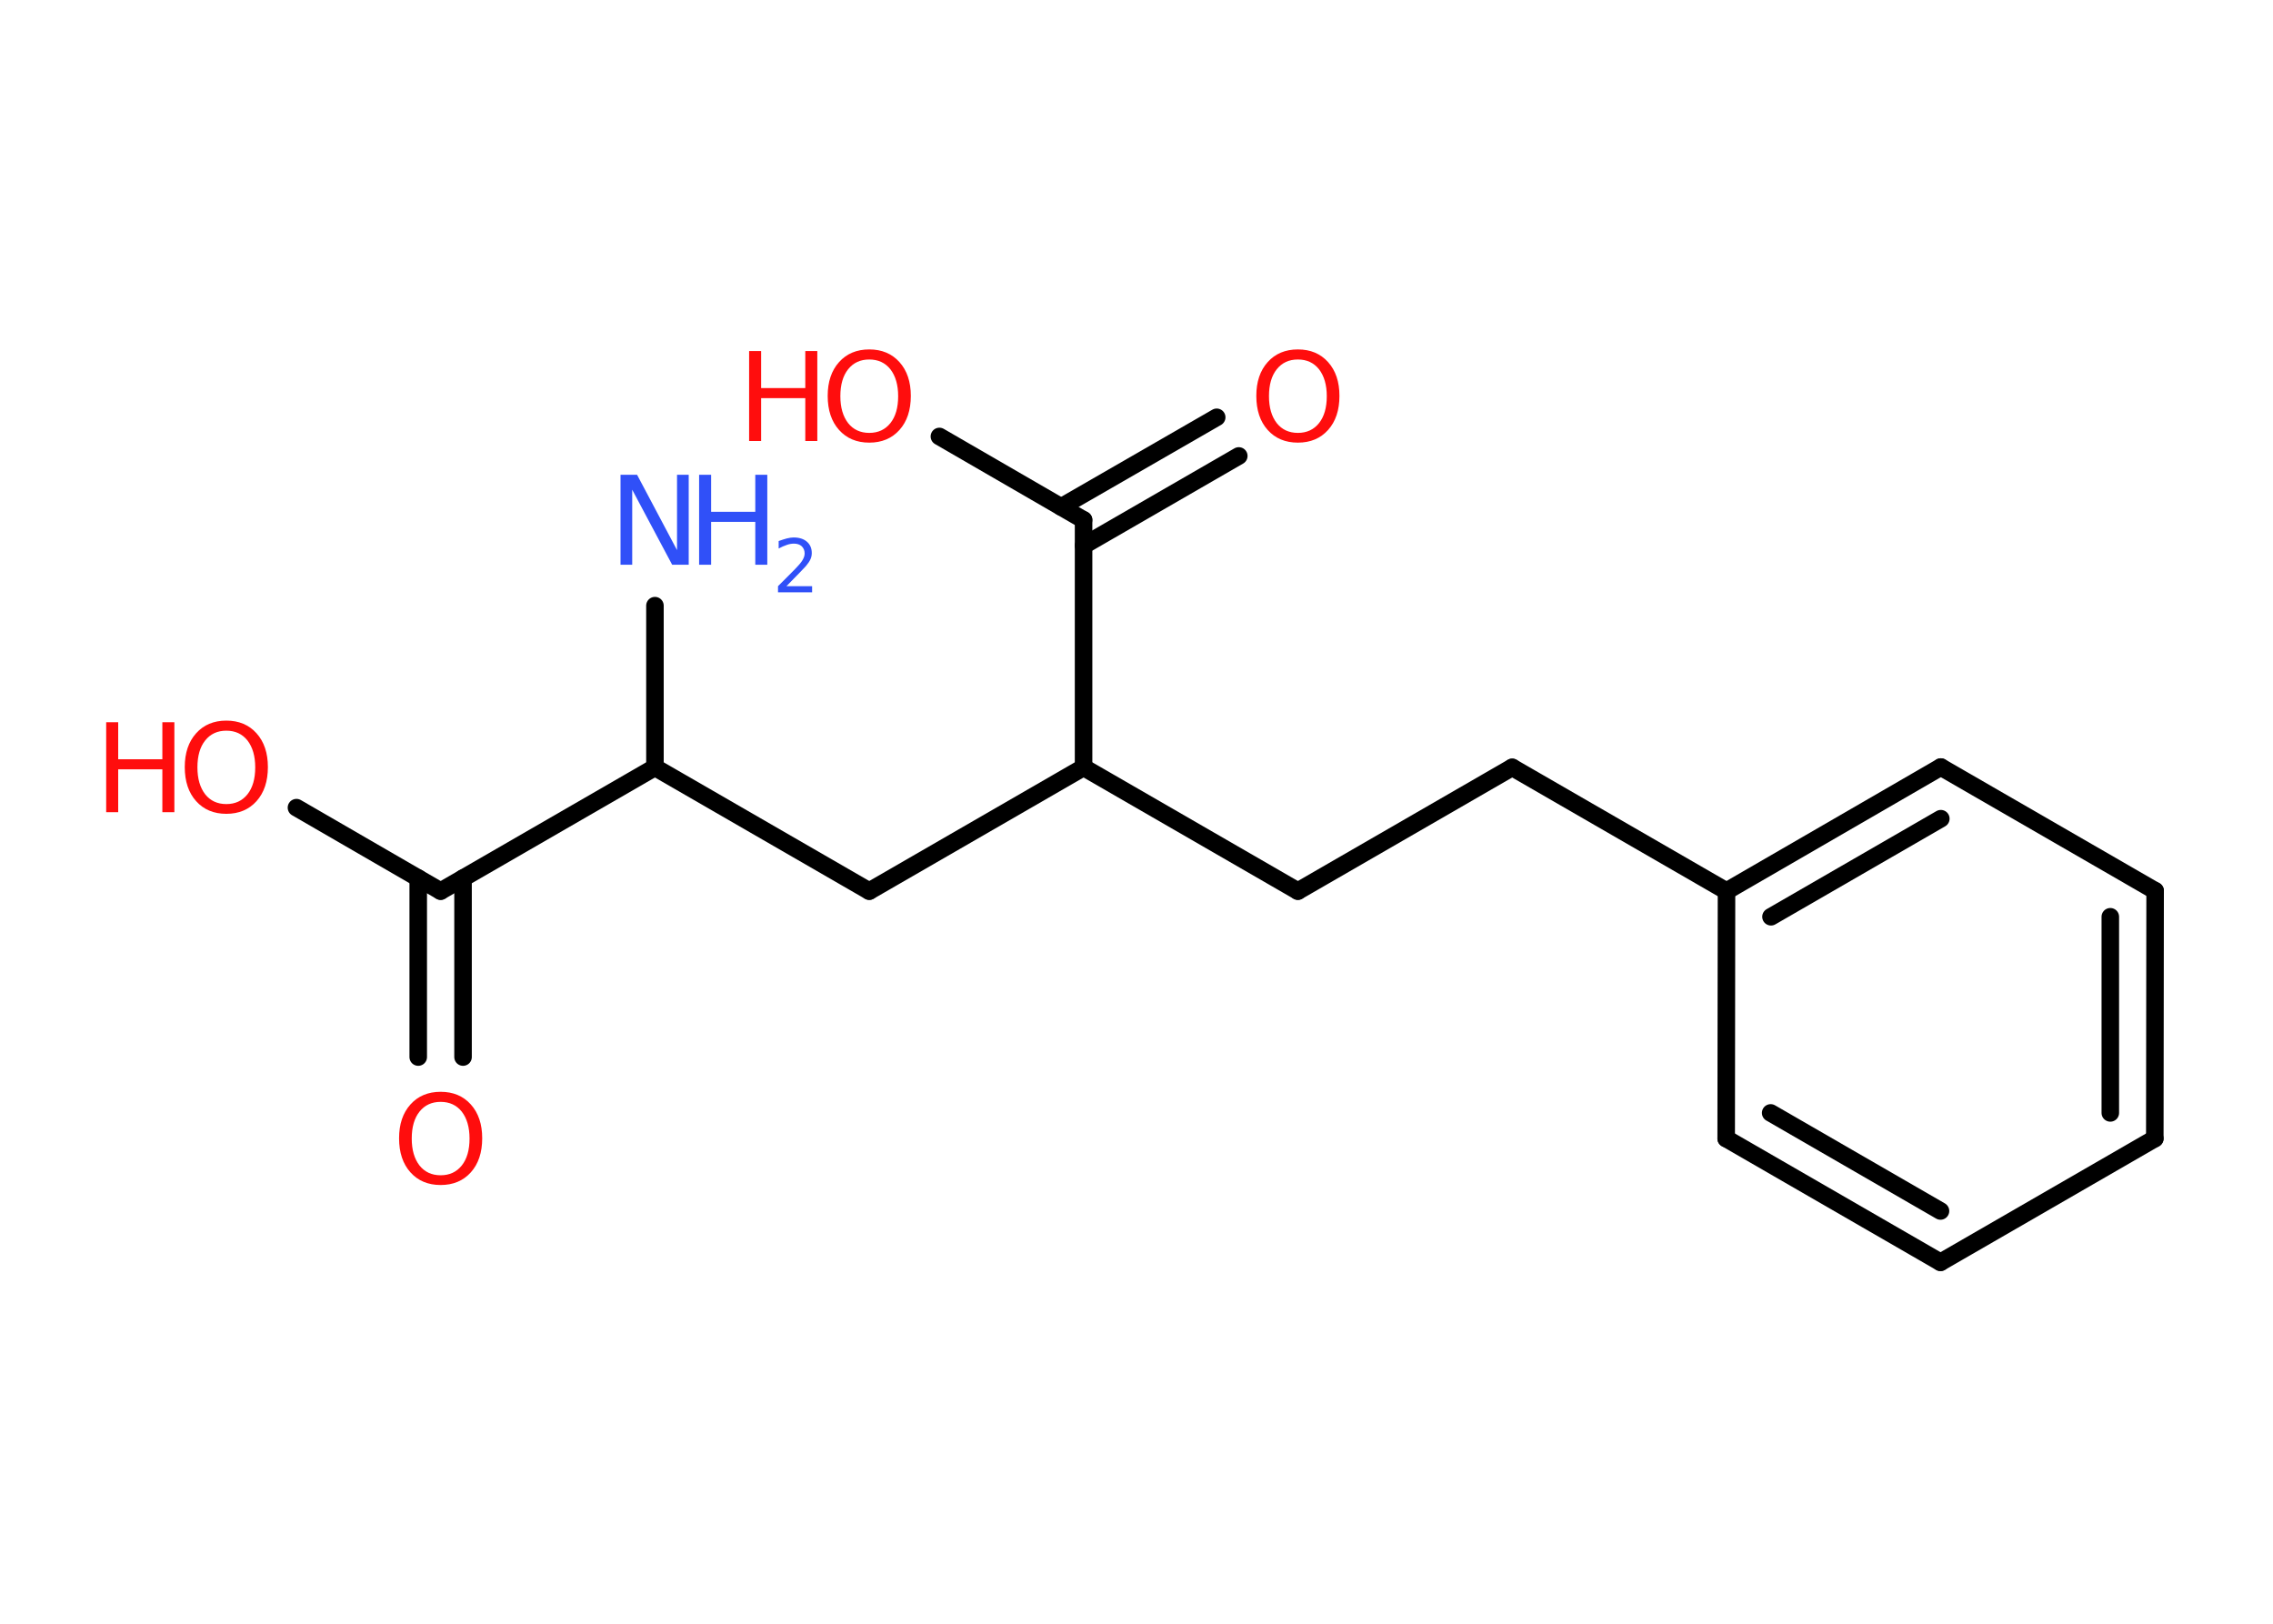 <?xml version='1.0' encoding='UTF-8'?>
<!DOCTYPE svg PUBLIC "-//W3C//DTD SVG 1.1//EN" "http://www.w3.org/Graphics/SVG/1.1/DTD/svg11.dtd">
<svg version='1.2' xmlns='http://www.w3.org/2000/svg' xmlns:xlink='http://www.w3.org/1999/xlink' width='70.0mm' height='50.0mm' viewBox='0 0 70.0 50.0'>
  <desc>Generated by the Chemistry Development Kit (http://github.com/cdk)</desc>
  <g stroke-linecap='round' stroke-linejoin='round' stroke='#000000' stroke-width='.54' fill='#FF0D0D'>
    <rect x='.0' y='.0' width='70.0' height='50.0' fill='#FFFFFF' stroke='none'/>
    <g id='mol1' class='mol'>
      <line id='mol1bnd1' class='bond' x1='20.17' y1='18.65' x2='20.17' y2='23.63'/>
      <line id='mol1bnd2' class='bond' x1='20.17' y1='23.63' x2='26.77' y2='27.44'/>
      <line id='mol1bnd3' class='bond' x1='26.77' y1='27.44' x2='33.37' y2='23.63'/>
      <line id='mol1bnd4' class='bond' x1='33.37' y1='23.63' x2='39.97' y2='27.44'/>
      <line id='mol1bnd5' class='bond' x1='39.97' y1='27.44' x2='46.57' y2='23.63'/>
      <line id='mol1bnd6' class='bond' x1='46.57' y1='23.63' x2='53.17' y2='27.44'/>
      <g id='mol1bnd7' class='bond'>
        <line x1='59.77' y1='23.62' x2='53.17' y2='27.44'/>
        <line x1='59.77' y1='25.21' x2='54.54' y2='28.23'/>
      </g>
      <line id='mol1bnd8' class='bond' x1='59.77' y1='23.62' x2='66.37' y2='27.43'/>
      <g id='mol1bnd9' class='bond'>
        <line x1='66.36' y1='35.06' x2='66.37' y2='27.43'/>
        <line x1='64.99' y1='34.27' x2='64.99' y2='28.23'/>
      </g>
      <line id='mol1bnd10' class='bond' x1='66.36' y1='35.06' x2='59.76' y2='38.87'/>
      <g id='mol1bnd11' class='bond'>
        <line x1='53.16' y1='35.06' x2='59.76' y2='38.87'/>
        <line x1='54.53' y1='34.27' x2='59.76' y2='37.29'/>
      </g>
      <line id='mol1bnd12' class='bond' x1='53.17' y1='27.44' x2='53.16' y2='35.06'/>
      <line id='mol1bnd13' class='bond' x1='33.37' y1='23.63' x2='33.37' y2='16.01'/>
      <g id='mol1bnd14' class='bond'>
        <line x1='32.68' y1='15.61' x2='37.47' y2='12.85'/>
        <line x1='33.37' y1='16.8' x2='38.15' y2='14.04'/>
      </g>
      <line id='mol1bnd15' class='bond' x1='33.37' y1='16.01' x2='28.93' y2='13.44'/>
      <line id='mol1bnd16' class='bond' x1='20.17' y1='23.63' x2='13.57' y2='27.44'/>
      <g id='mol1bnd17' class='bond'>
        <line x1='14.26' y1='27.04' x2='14.26' y2='32.55'/>
        <line x1='12.88' y1='27.04' x2='12.88' y2='32.55'/>
      </g>
      <line id='mol1bnd18' class='bond' x1='13.57' y1='27.44' x2='9.13' y2='24.87'/>
      <g id='mol1atm1' class='atom'>
        <path d='M19.12 14.62h.5l1.23 2.32v-2.32h.36v2.77h-.51l-1.23 -2.31v2.31h-.36v-2.77z' stroke='none' fill='#3050F8'/>
        <path d='M21.53 14.62h.37v1.14h1.36v-1.14h.37v2.77h-.37v-1.32h-1.36v1.32h-.37v-2.77z' stroke='none' fill='#3050F8'/>
        <path d='M24.23 18.05h.78v.19h-1.05v-.19q.13 -.13 .35 -.35q.22 -.22 .28 -.29q.11 -.12 .15 -.21q.04 -.08 .04 -.16q.0 -.13 -.09 -.22q-.09 -.08 -.24 -.08q-.11 .0 -.22 .04q-.12 .04 -.25 .11v-.23q.14 -.05 .25 -.08q.12 -.03 .21 -.03q.26 .0 .41 .13q.15 .13 .15 .35q.0 .1 -.04 .19q-.04 .09 -.14 .21q-.03 .03 -.18 .19q-.15 .15 -.42 .43z' stroke='none' fill='#3050F8'/>
      </g>
      <path id='mol1atm14' class='atom' d='M39.97 11.07q-.41 .0 -.65 .3q-.24 .3 -.24 .83q.0 .52 .24 .83q.24 .3 .65 .3q.41 .0 .65 -.3q.24 -.3 .24 -.83q.0 -.52 -.24 -.83q-.24 -.3 -.65 -.3zM39.97 10.76q.58 .0 .93 .39q.35 .39 .35 1.04q.0 .66 -.35 1.05q-.35 .39 -.93 .39q-.58 .0 -.93 -.39q-.35 -.39 -.35 -1.05q.0 -.65 .35 -1.04q.35 -.39 .93 -.39z' stroke='none'/>
      <g id='mol1atm15' class='atom'>
        <path d='M26.77 11.07q-.41 .0 -.65 .3q-.24 .3 -.24 .83q.0 .52 .24 .83q.24 .3 .65 .3q.41 .0 .65 -.3q.24 -.3 .24 -.83q.0 -.52 -.24 -.83q-.24 -.3 -.65 -.3zM26.77 10.76q.58 .0 .93 .39q.35 .39 .35 1.04q.0 .66 -.35 1.05q-.35 .39 -.93 .39q-.58 .0 -.93 -.39q-.35 -.39 -.35 -1.05q.0 -.65 .35 -1.04q.35 -.39 .93 -.39z' stroke='none'/>
        <path d='M23.07 10.81h.37v1.14h1.36v-1.14h.37v2.77h-.37v-1.32h-1.36v1.32h-.37v-2.77z' stroke='none'/>
      </g>
      <path id='mol1atm17' class='atom' d='M13.57 33.93q-.41 .0 -.65 .3q-.24 .3 -.24 .83q.0 .52 .24 .83q.24 .3 .65 .3q.41 .0 .65 -.3q.24 -.3 .24 -.83q.0 -.52 -.24 -.83q-.24 -.3 -.65 -.3zM13.57 33.62q.58 .0 .93 .39q.35 .39 .35 1.04q.0 .66 -.35 1.05q-.35 .39 -.93 .39q-.58 .0 -.93 -.39q-.35 -.39 -.35 -1.05q.0 -.65 .35 -1.04q.35 -.39 .93 -.39z' stroke='none'/>
      <g id='mol1atm18' class='atom'>
        <path d='M6.97 22.5q-.41 .0 -.65 .3q-.24 .3 -.24 .83q.0 .52 .24 .83q.24 .3 .65 .3q.41 .0 .65 -.3q.24 -.3 .24 -.83q.0 -.52 -.24 -.83q-.24 -.3 -.65 -.3zM6.97 22.19q.58 .0 .93 .39q.35 .39 .35 1.04q.0 .66 -.35 1.05q-.35 .39 -.93 .39q-.58 .0 -.93 -.39q-.35 -.39 -.35 -1.05q.0 -.65 .35 -1.04q.35 -.39 .93 -.39z' stroke='none'/>
        <path d='M3.27 22.24h.37v1.14h1.36v-1.14h.37v2.77h-.37v-1.32h-1.36v1.32h-.37v-2.77z' stroke='none'/>
      </g>
    </g>
  </g>
</svg>
